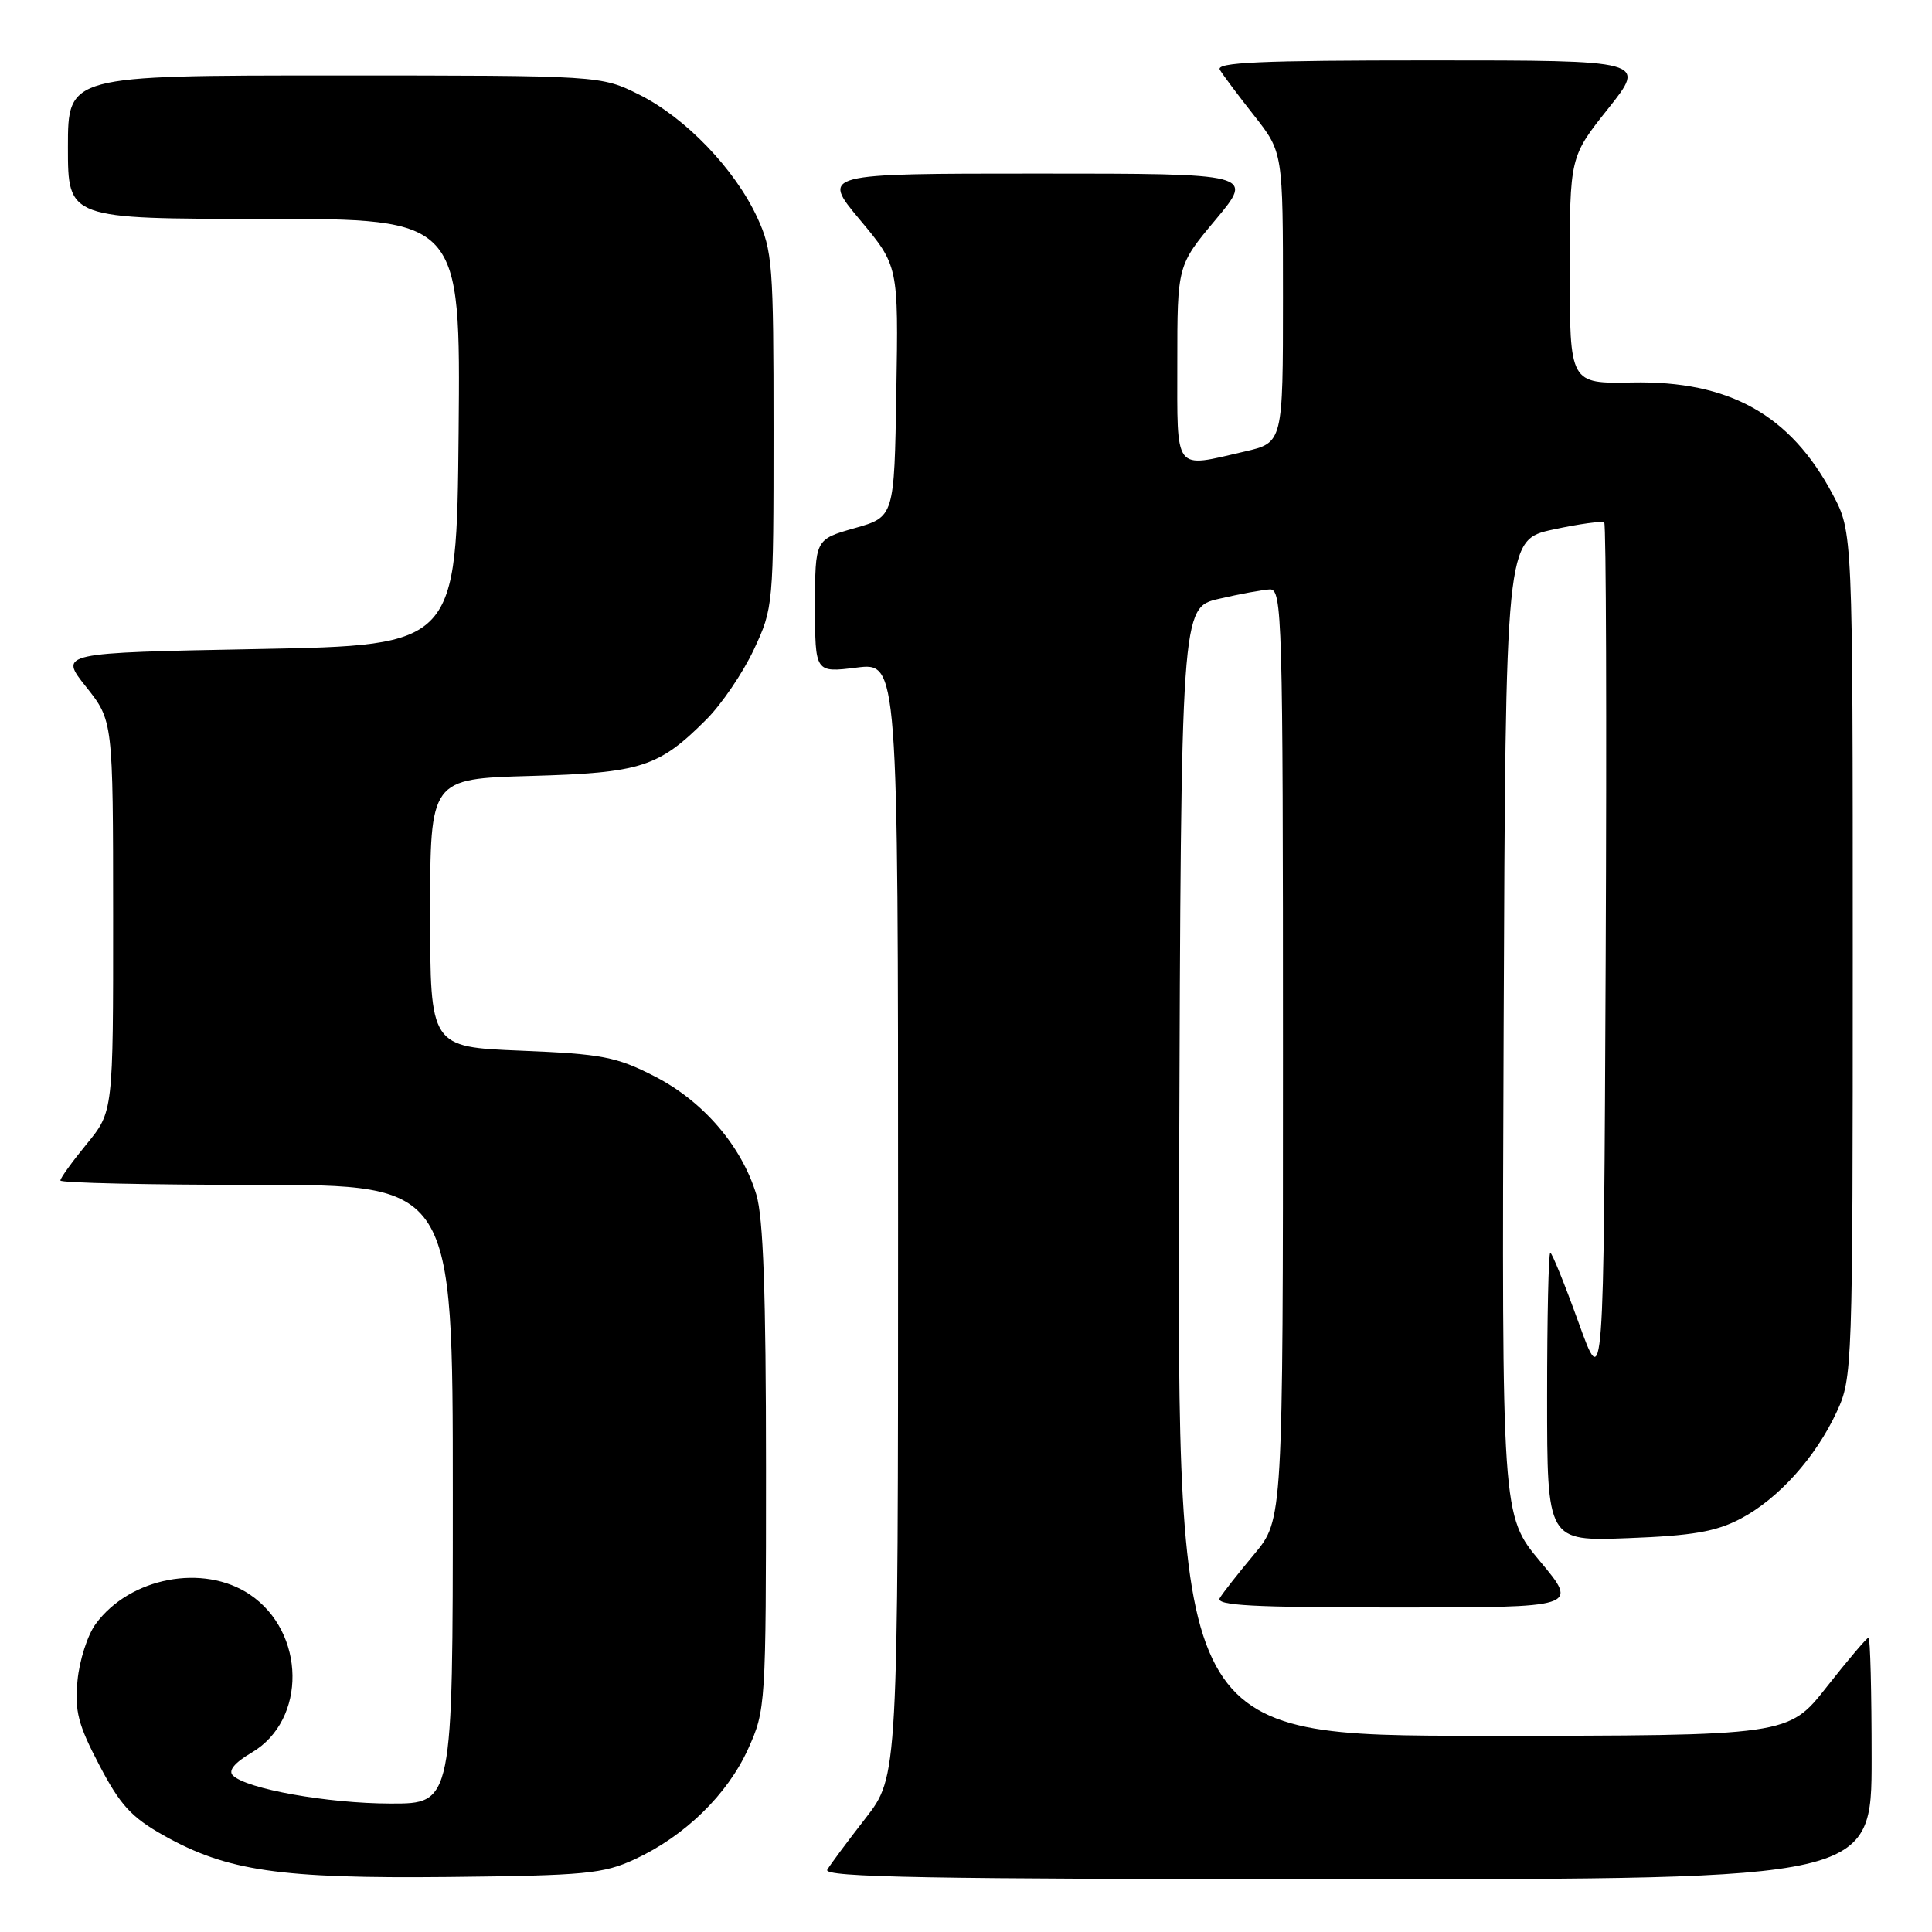 <?xml version="1.0" encoding="UTF-8" standalone="no"?>
<!DOCTYPE svg PUBLIC "-//W3C//DTD SVG 1.1//EN" "http://www.w3.org/Graphics/SVG/1.1/DTD/svg11.dtd" >
<svg xmlns="http://www.w3.org/2000/svg" xmlns:xlink="http://www.w3.org/1999/xlink" version="1.1" viewBox="0 0 256 256">
 <g >
 <path fill="currentColor"
d=" M 84.12 246.36 C 90.74 243.30 96.39 237.79 99.13 231.74 C 101.46 226.58 101.50 226.02 101.50 194.50 C 101.50 171.40 101.14 161.33 100.22 158.29 C 98.26 151.83 93.16 145.90 86.74 142.62 C 81.66 140.02 79.80 139.66 69.03 139.22 C 57.00 138.73 57.00 138.73 57.00 120.96 C 57.00 103.20 57.00 103.20 70.25 102.82 C 84.96 102.41 87.27 101.67 93.61 95.32 C 95.62 93.31 98.44 89.16 99.88 86.09 C 102.47 80.56 102.50 80.27 102.50 57.00 C 102.50 35.03 102.36 33.20 100.34 28.82 C 97.37 22.40 90.84 15.60 84.72 12.55 C 79.61 10.00 79.61 10.00 44.30 10.00 C 9.00 10.00 9.00 10.00 9.00 19.50 C 9.00 29.00 9.00 29.00 35.02 29.00 C 61.03 29.00 61.03 29.00 60.77 57.25 C 60.50 85.50 60.50 85.50 34.16 86.00 C 7.82 86.50 7.82 86.50 11.40 91.00 C 14.98 95.50 14.98 95.50 14.99 121.40 C 15.00 147.29 15.00 147.29 11.50 151.57 C 9.58 153.91 8.00 156.10 8.00 156.42 C 8.00 156.74 19.70 157.00 34.00 157.00 C 60.00 157.00 60.00 157.00 60.00 198.00 C 60.00 239.00 60.00 239.00 51.75 238.98 C 43.42 238.97 32.64 237.04 30.85 235.25 C 30.21 234.61 31.10 233.55 33.38 232.21 C 40.67 227.90 40.52 216.27 33.10 211.28 C 26.95 207.15 17.20 209.01 12.68 215.18 C 11.60 216.65 10.52 220.02 10.27 222.68 C 9.88 226.73 10.35 228.53 13.16 233.89 C 15.91 239.16 17.41 240.80 21.66 243.19 C 30.08 247.93 37.03 248.94 59.50 248.71 C 77.56 248.52 79.95 248.29 84.12 246.36 Z  M 248.00 233.00 C 248.00 224.20 247.82 217.00 247.59 217.00 C 247.37 217.00 244.88 219.93 242.07 223.50 C 236.97 230.00 236.97 230.00 196.48 230.00 C 155.99 230.00 155.99 230.00 156.24 155.26 C 156.50 80.51 156.50 80.51 161.50 79.35 C 164.25 78.71 167.29 78.15 168.25 78.10 C 169.90 78.01 170.00 81.57 170.00 139.69 C 170.00 201.37 170.00 201.37 166.19 205.94 C 164.09 208.45 162.04 211.06 161.63 211.75 C 161.04 212.74 165.98 213.00 185.03 213.00 C 209.17 213.00 209.17 213.00 204.08 206.90 C 198.99 200.81 198.99 200.81 199.24 136.16 C 199.50 71.52 199.50 71.52 205.82 70.16 C 209.29 69.41 212.33 69.00 212.57 69.24 C 212.82 69.48 212.90 95.52 212.76 127.09 C 212.50 184.50 212.50 184.50 209.17 175.25 C 207.33 170.16 205.65 166.00 205.42 166.00 C 205.19 166.00 205.00 174.60 205.00 185.11 C 205.00 204.22 205.00 204.22 215.75 203.81 C 224.24 203.49 227.36 202.95 230.59 201.26 C 235.61 198.64 240.59 193.11 243.39 187.05 C 245.46 182.60 245.50 181.33 245.50 126.50 C 245.50 70.50 245.50 70.50 242.84 65.50 C 237.23 54.94 229.13 50.43 216.25 50.68 C 208.00 50.84 208.00 50.84 208.00 35.81 C 208.00 20.78 208.00 20.78 213.09 14.39 C 218.17 8.00 218.17 8.00 189.53 8.00 C 166.88 8.00 161.04 8.26 161.64 9.25 C 162.05 9.94 164.10 12.68 166.20 15.34 C 170.00 20.18 170.00 20.18 170.00 39.42 C 170.00 58.66 170.00 58.66 164.92 59.83 C 155.45 62.02 156.00 62.74 156.00 48.09 C 156.00 35.17 156.00 35.17 161.09 29.09 C 166.17 23.00 166.17 23.00 137.50 23.00 C 108.83 23.00 108.83 23.00 113.94 29.12 C 119.05 35.23 119.05 35.23 118.77 51.86 C 118.50 68.49 118.50 68.49 113.25 69.98 C 108.00 71.47 108.00 71.47 108.00 80.31 C 108.00 89.14 108.00 89.14 113.50 88.46 C 119.00 87.77 119.00 87.77 119.00 161.57 C 119.00 235.38 119.00 235.38 114.68 240.94 C 112.30 244.00 110.02 247.06 109.62 247.75 C 109.03 248.75 123.07 249.00 178.44 249.00 C 248.00 249.00 248.00 249.00 248.00 233.00 Z "/>
</g>
</svg>